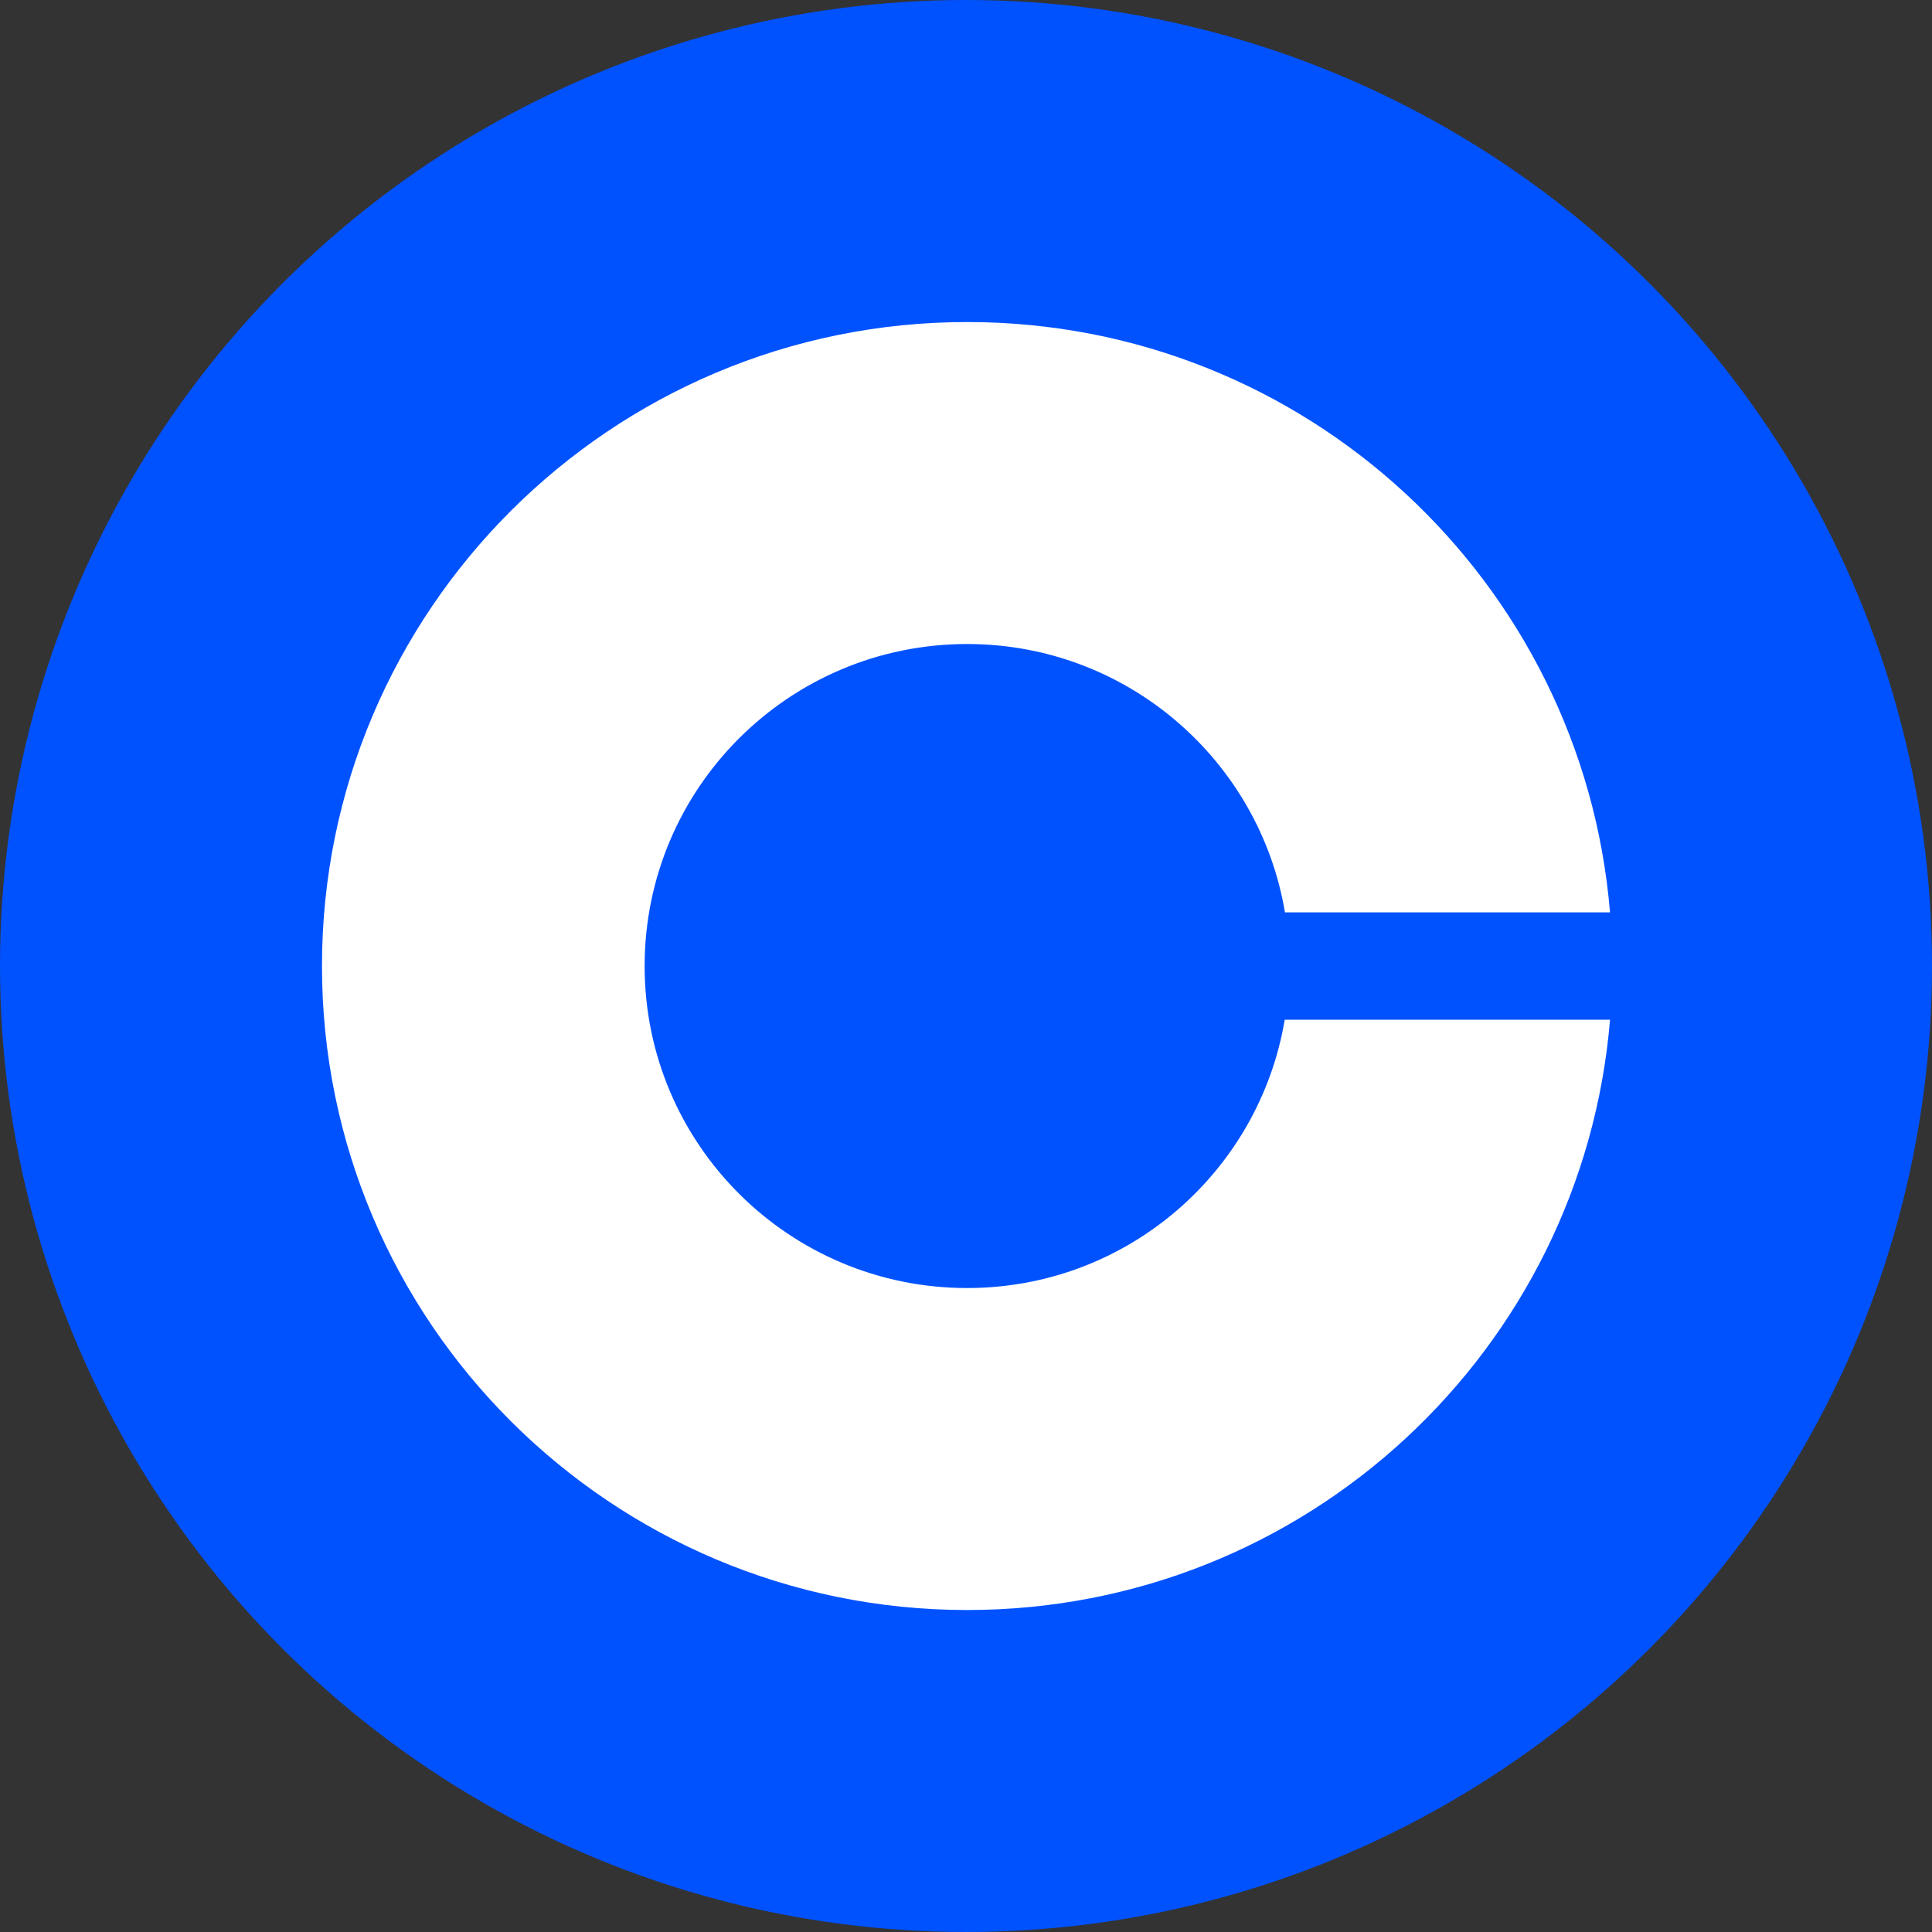 <svg width="32" height="32" viewBox="0 0 32 32" fill="none" xmlns="http://www.w3.org/2000/svg">
<rect x="0" y="0" width="32" height="32" fill="#333333" stroke="none"/>
<circle cx="16" cy="16" r="16" fill="#0052FF"/>
<path d="M16.02 21.334C13.068 21.334 10.677 18.947 10.677 16.001C10.677 13.054 13.068 10.667 16.02 10.667C18.665 10.667 20.86 12.592 21.283 15.112H26.667C26.213 9.636 21.622 5.334 16.02 5.334C10.12 5.334 5.333 10.112 5.333 16.001C5.333 21.89 10.12 26.667 16.02 26.667C21.622 26.667 26.213 22.365 26.667 16.89H21.279C20.856 19.41 18.665 21.334 16.02 21.334Z" fill="white"/>
</svg>
